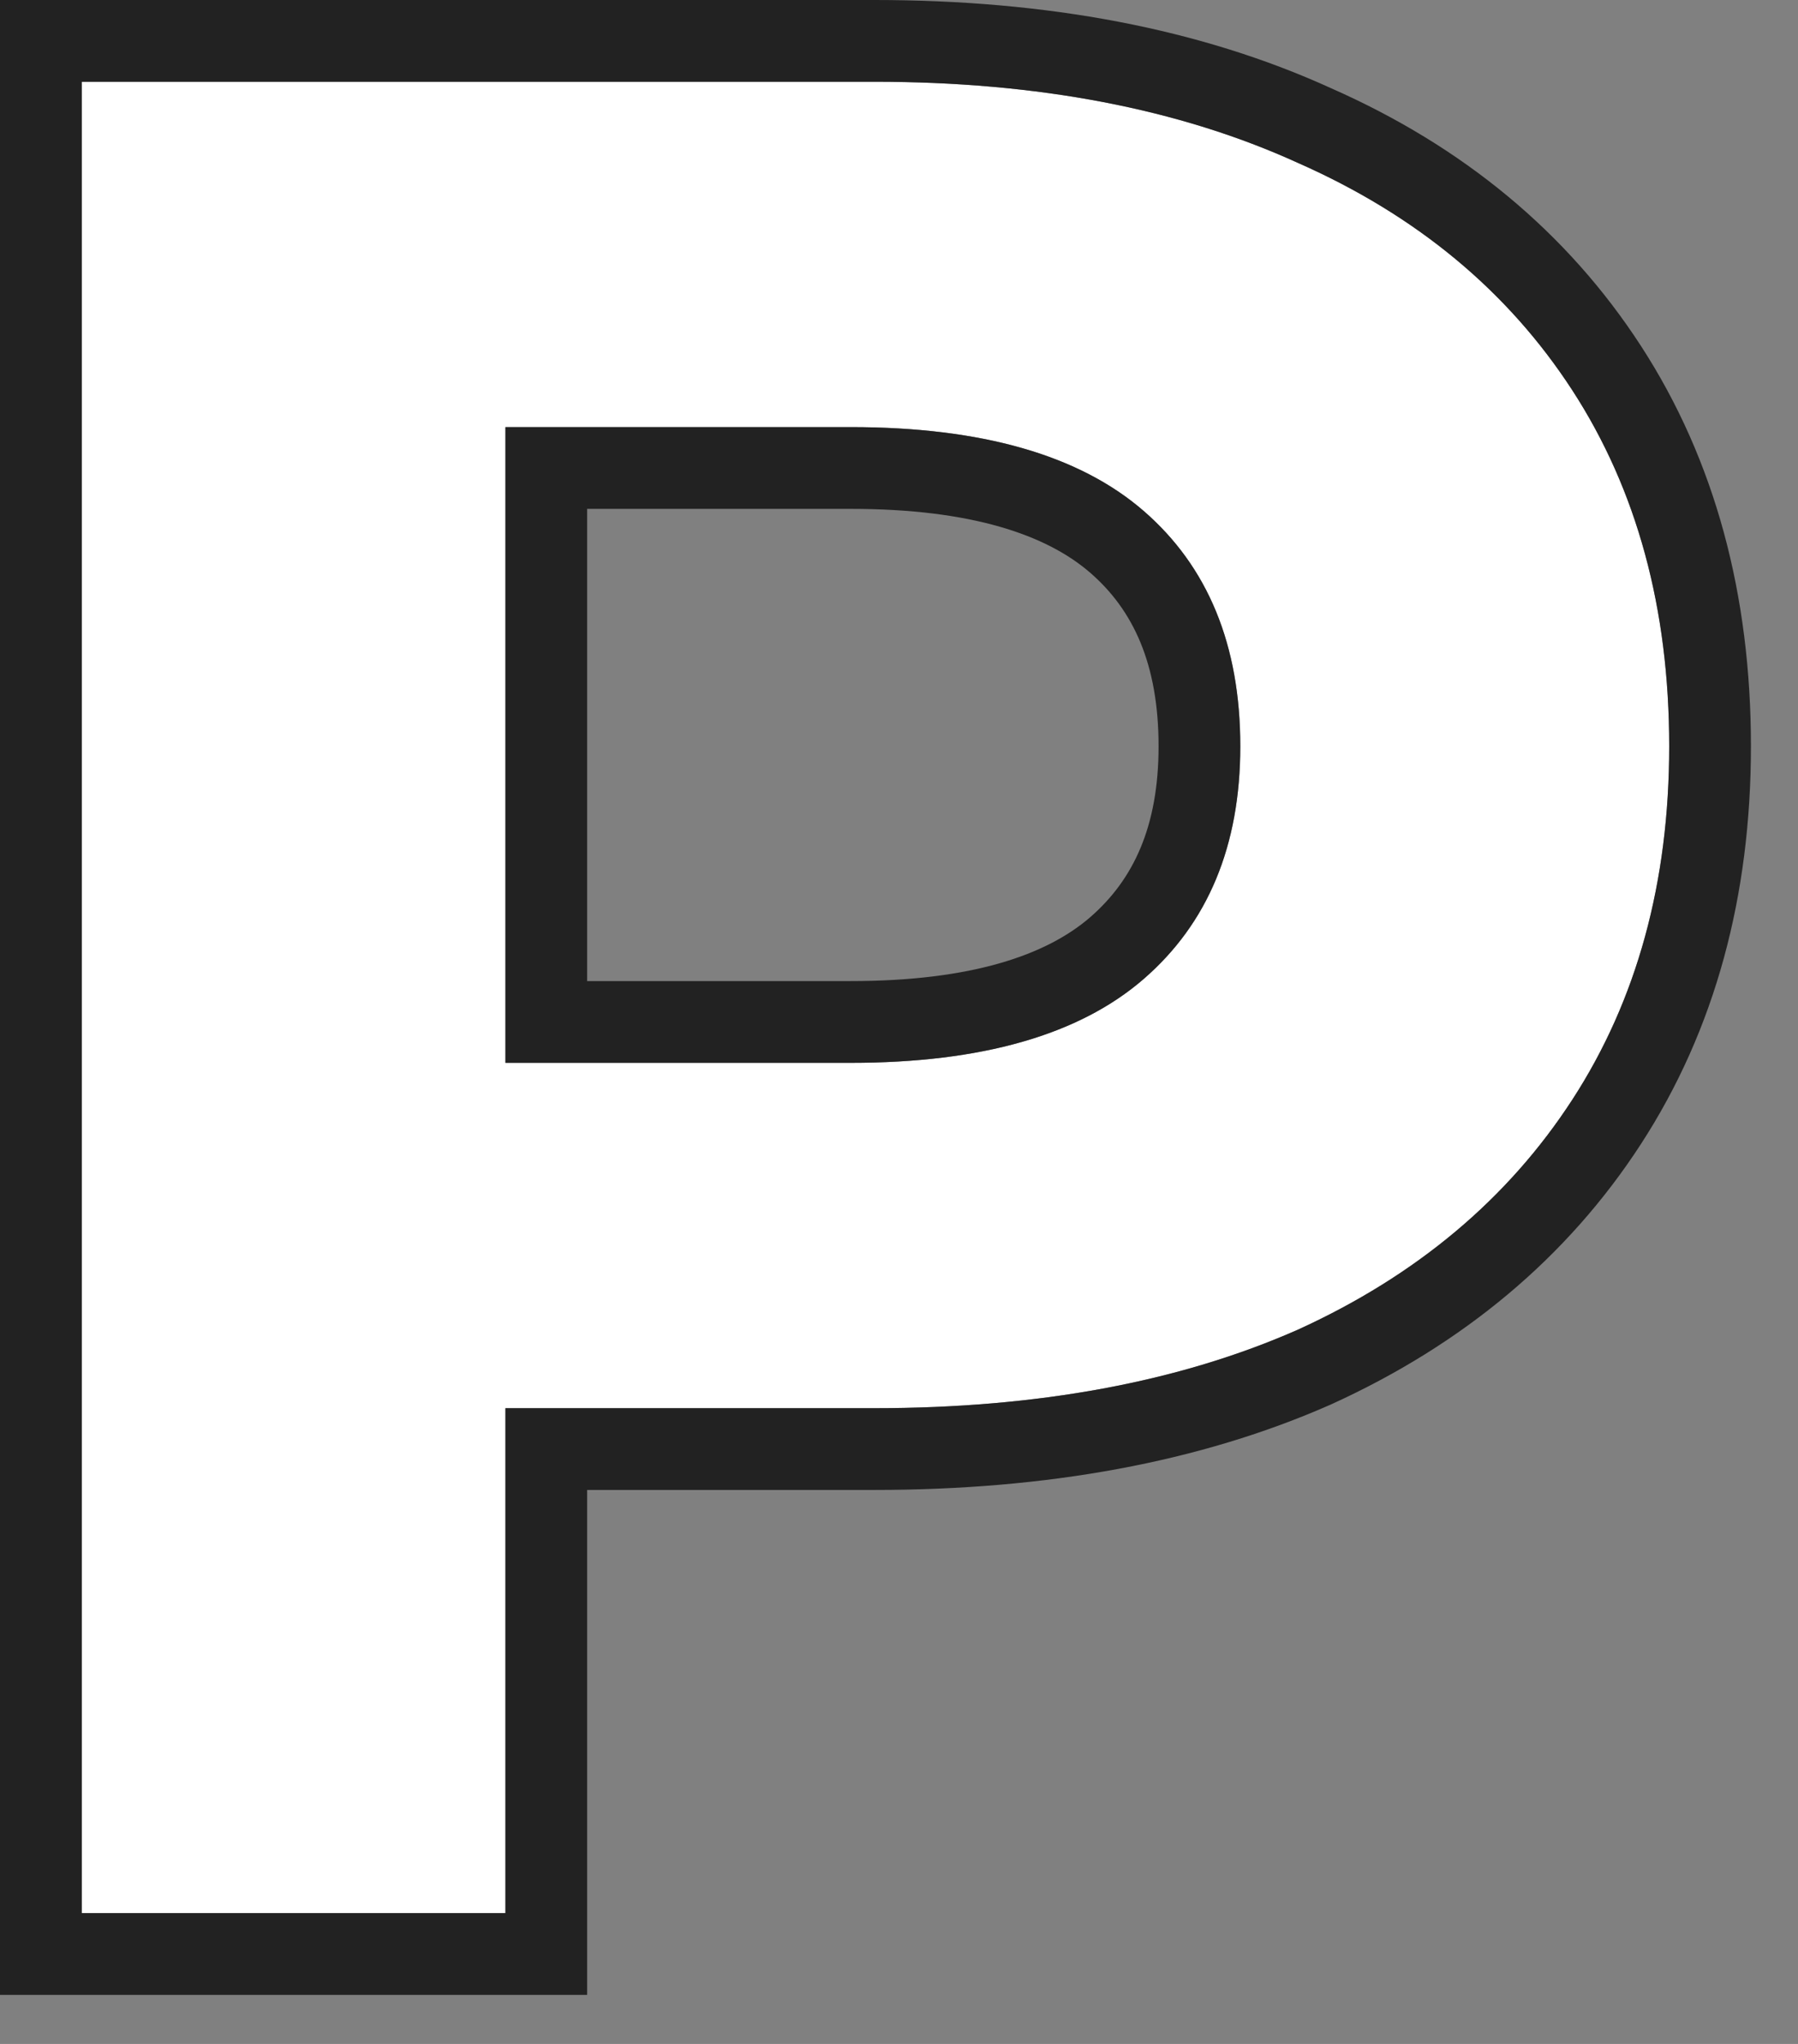 <svg width="22" height="25" viewBox="0 0 22 25" fill="none" xmlns="http://www.w3.org/2000/svg">
<rect x="0" y="0" width="22" height="25" fill="#808080" stroke="none"/>
<path d="M1 23.4V1H10.696C12.701 1 14.429 1.331 15.88 1.992C17.331 2.632 18.451 3.56 19.24 4.776C20.029 5.992 20.424 7.443 20.424 9.128C20.424 10.792 20.029 12.232 19.24 13.448C18.451 14.664 17.331 15.603 15.88 16.264C14.429 16.904 12.701 17.224 10.696 17.224H3.88L6.184 14.888V23.4H1ZM6.184 15.464L3.88 13H10.408C12.008 13 13.203 12.659 13.992 11.976C14.781 11.293 15.176 10.344 15.176 9.128C15.176 7.891 14.781 6.931 13.992 6.248C13.203 5.565 12.008 5.224 10.408 5.224H3.88L6.184 2.76V15.464Z" fill="white"/>
<path fill-rule="evenodd" clip-rule="evenodd" d="M0 24.4V0H10.696C12.806 0 14.681 0.347 16.289 1.08C17.898 1.79 19.175 2.839 20.079 4.232C20.989 5.635 21.424 7.282 21.424 9.128C21.424 10.956 20.988 12.591 20.079 13.992C19.176 15.384 17.901 16.442 16.295 17.174L16.284 17.179C14.677 17.888 12.805 18.224 10.696 18.224H7.184V24.4H0ZM6.184 17.224H10.696C12.701 17.224 14.429 16.904 15.88 16.264C17.331 15.603 18.451 14.664 19.24 13.448C20.029 12.232 20.424 10.792 20.424 9.128C20.424 7.443 20.029 5.992 19.24 4.776C18.451 3.56 17.331 2.632 15.88 1.992C14.429 1.331 12.701 1 10.696 1H1V23.4H6.184V17.224ZM6.184 5.224V13H10.408C12.008 13 13.203 12.659 13.992 11.976C14.781 11.293 15.176 10.344 15.176 9.128C15.176 7.891 14.781 6.931 13.992 6.248C13.203 5.565 12.008 5.224 10.408 5.224H6.184ZM7.184 12H10.408C11.891 12 12.806 11.68 13.338 11.22C13.87 10.759 14.176 10.107 14.176 9.128C14.176 8.122 13.866 7.461 13.338 7.004C12.806 6.544 11.891 6.224 10.408 6.224H7.184V12Z" fill="#222222"/>
</svg>
